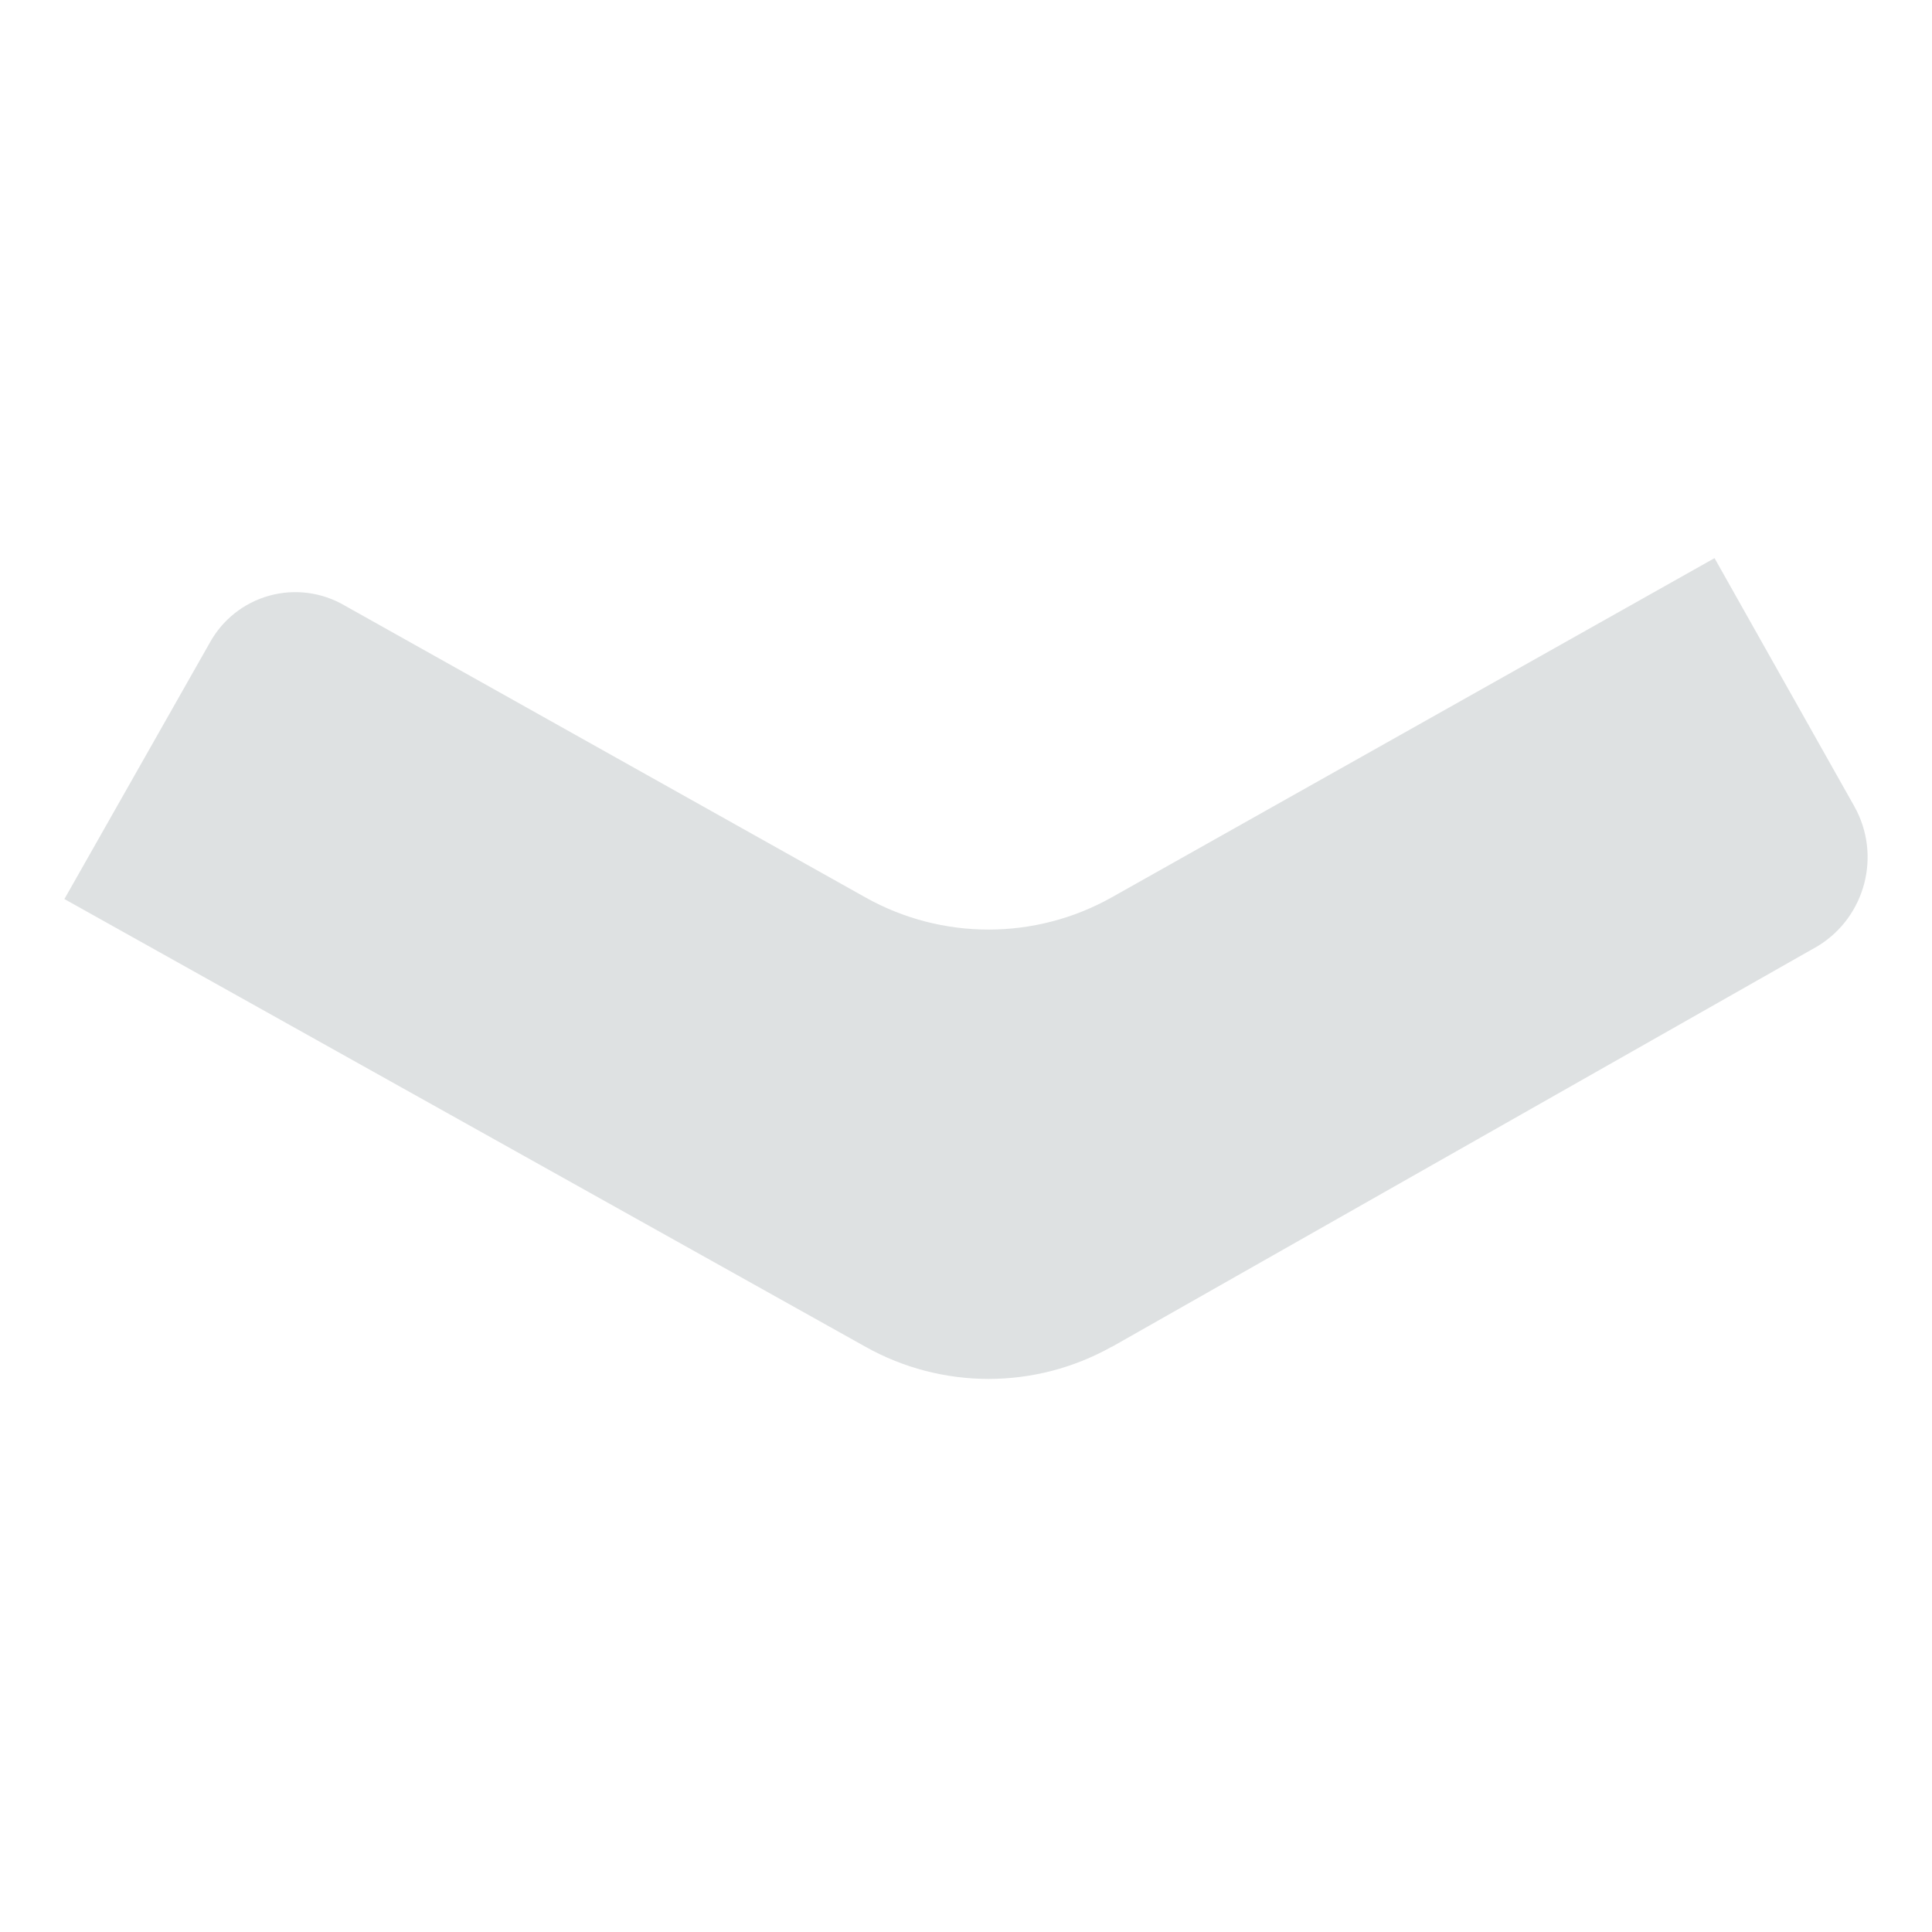 <?xml version="1.0" encoding="UTF-8"?>
<svg width="90px" height="90px" viewBox="0 0 90 90" version="1.1" xmlns="http://www.w3.org/2000/svg" xmlns:xlink="http://www.w3.org/1999/xlink">
    <title>loading-rail-on_light</title>
    <g id="loading-rail-on_light" stroke="none" stroke-width="1" fill="none" fill-rule="evenodd">
        <path d="M3,41.881 L40.321,62.74 C43.887,64.737 48.234,64.733 51.797,62.732 L51.797,62.74 L84.697,44.062 C86.909,42.696 87.652,39.83 86.381,37.562 L79.87,26 L51.793,41.8 C48.23,43.802 43.882,43.804 40.317,41.806 L16.052,28.206 C14.992,27.586 13.725,27.421 12.541,27.75 C11.358,28.078 10.357,28.872 9.768,29.95 L3,41.881 Z" id="symbole" fill="#5D6A71" fill-rule="nonzero" opacity="0.2"></path>
        <rect id="guide-box" x="0" y="0" width="90" height="90"></rect>
    </g>
</svg>